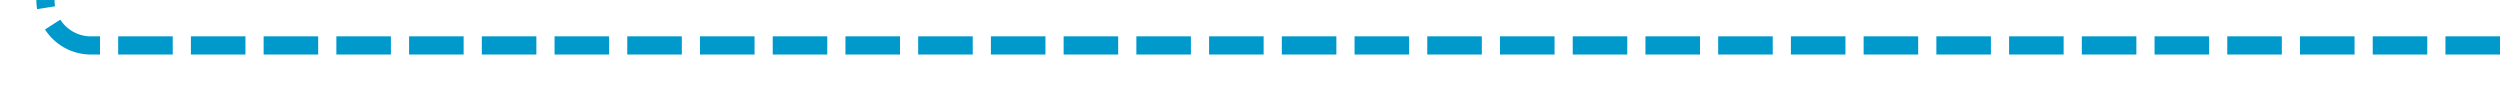 ﻿<?xml version="1.0" encoding="utf-8"?>
<svg version="1.1" xmlns:xlink="http://www.w3.org/1999/xlink" width="275px" height="10px" preserveAspectRatio="xMinYMid meet" viewBox="335 4116  275 8" xmlns="http://www.w3.org/2000/svg">
  <path d="M 610 4120  L 345 4120  A 5 5 0 0 1 340 4115 L 340 4023  A 3 3 0 0 0 343 4020 A 3 3 0 0 0 340 4017 L 340 3933  A 3 3 0 0 0 343 3930 A 3 3 0 0 0 340 3927 L 340 3873  A 3 3 0 0 0 343 3870 A 3 3 0 0 0 340 3867 L 340 3793  A 3 3 0 0 0 343 3790 A 3 3 0 0 0 340 3787 L 340 3692  " stroke-width="2" stroke-dasharray="6,2" stroke="#0099cc" fill="none" />
  <path d="M 335.707 3697.107  L 340 3692.814  L 344.293 3697.107  L 345.707 3695.693  L 340.707 3690.693  L 340 3689.986  L 339.293 3690.693  L 334.293 3695.693  L 335.707 3697.107  Z " fill-rule="nonzero" fill="#0099cc" stroke="none" />
</svg>